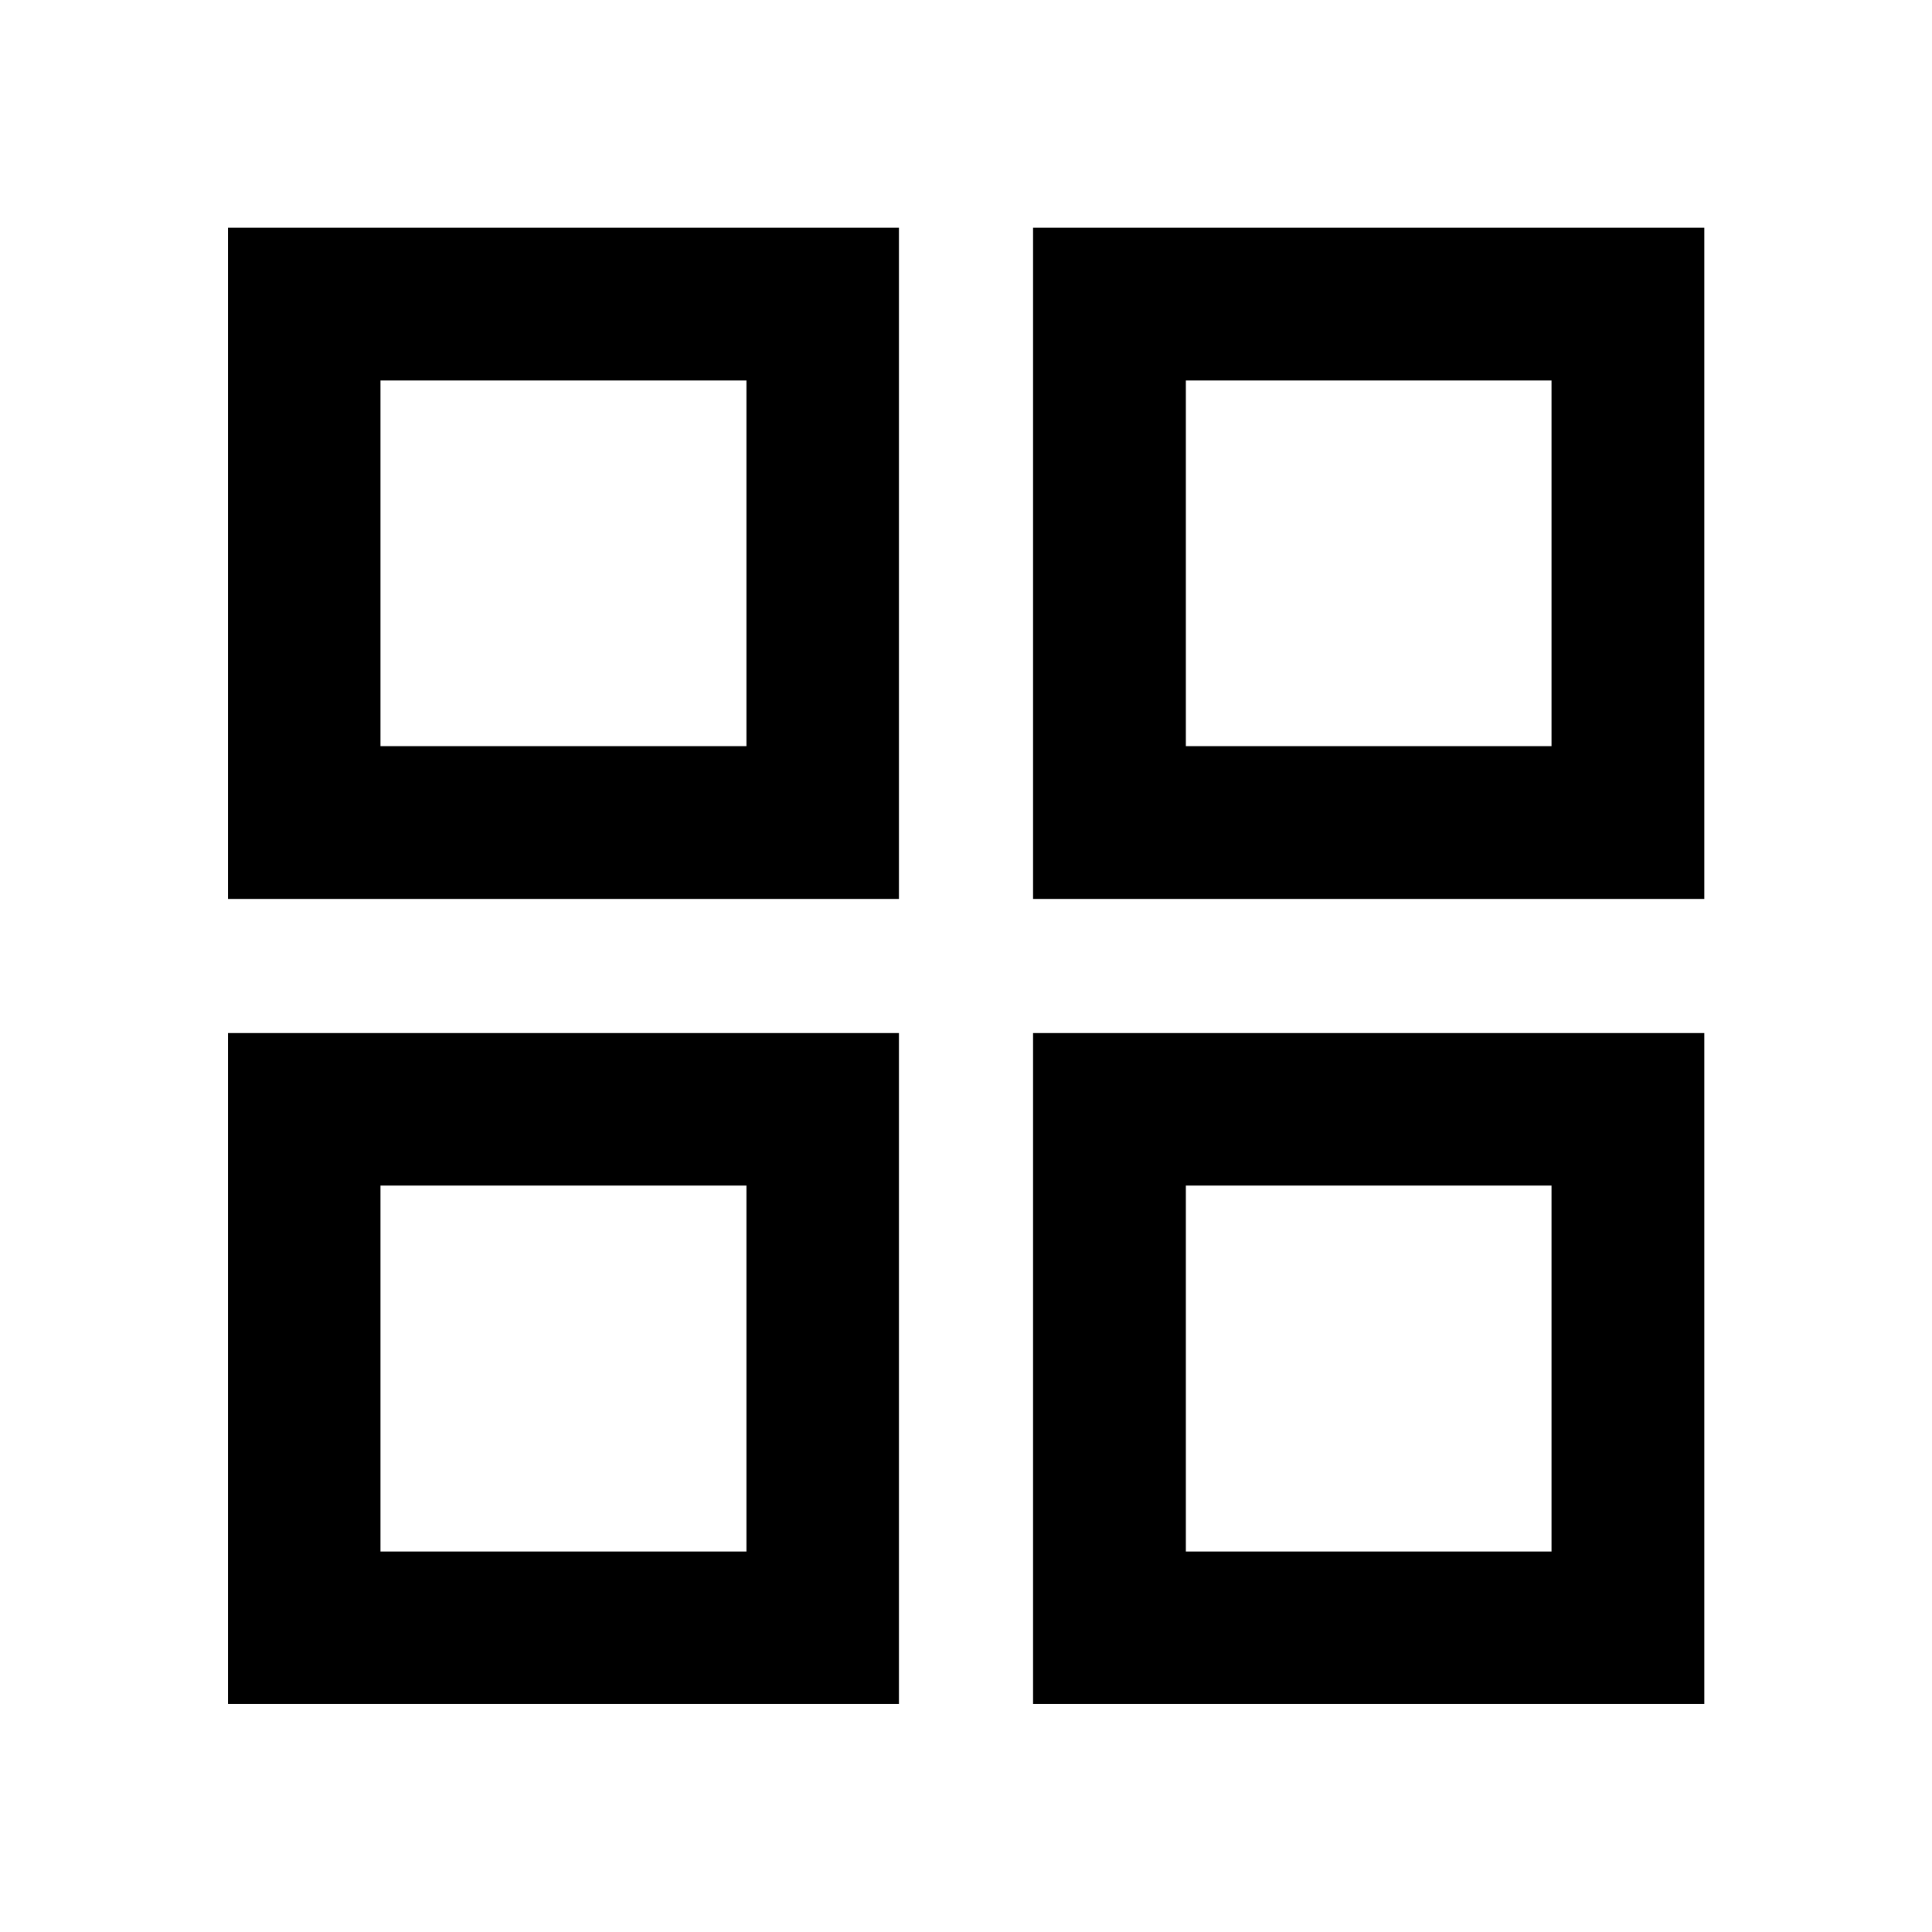 <svg xmlns="http://www.w3.org/2000/svg" height="40" viewBox="0 -960 960 960" width="40"><path d="M113.3-513.33v-333.53h333.37v333.53H113.3Zm0 400.03v-333.37h333.37v333.37H113.3Zm400.03-400.03v-333.53h333.53v333.53H513.33Zm0 400.03v-333.37h333.53v333.37H513.33ZM189.06-589.25h181.85v-181.69H189.06v181.69Zm400.19 0h181.69v-181.69H589.25v181.69Zm0 400.19h181.69v-181.85H589.25v181.85Zm-400.19 0h181.85v-181.85H189.06v181.85Zm400.19-400.19Zm0 218.34Zm-218.34 0Zm0-218.34Z"/></svg>